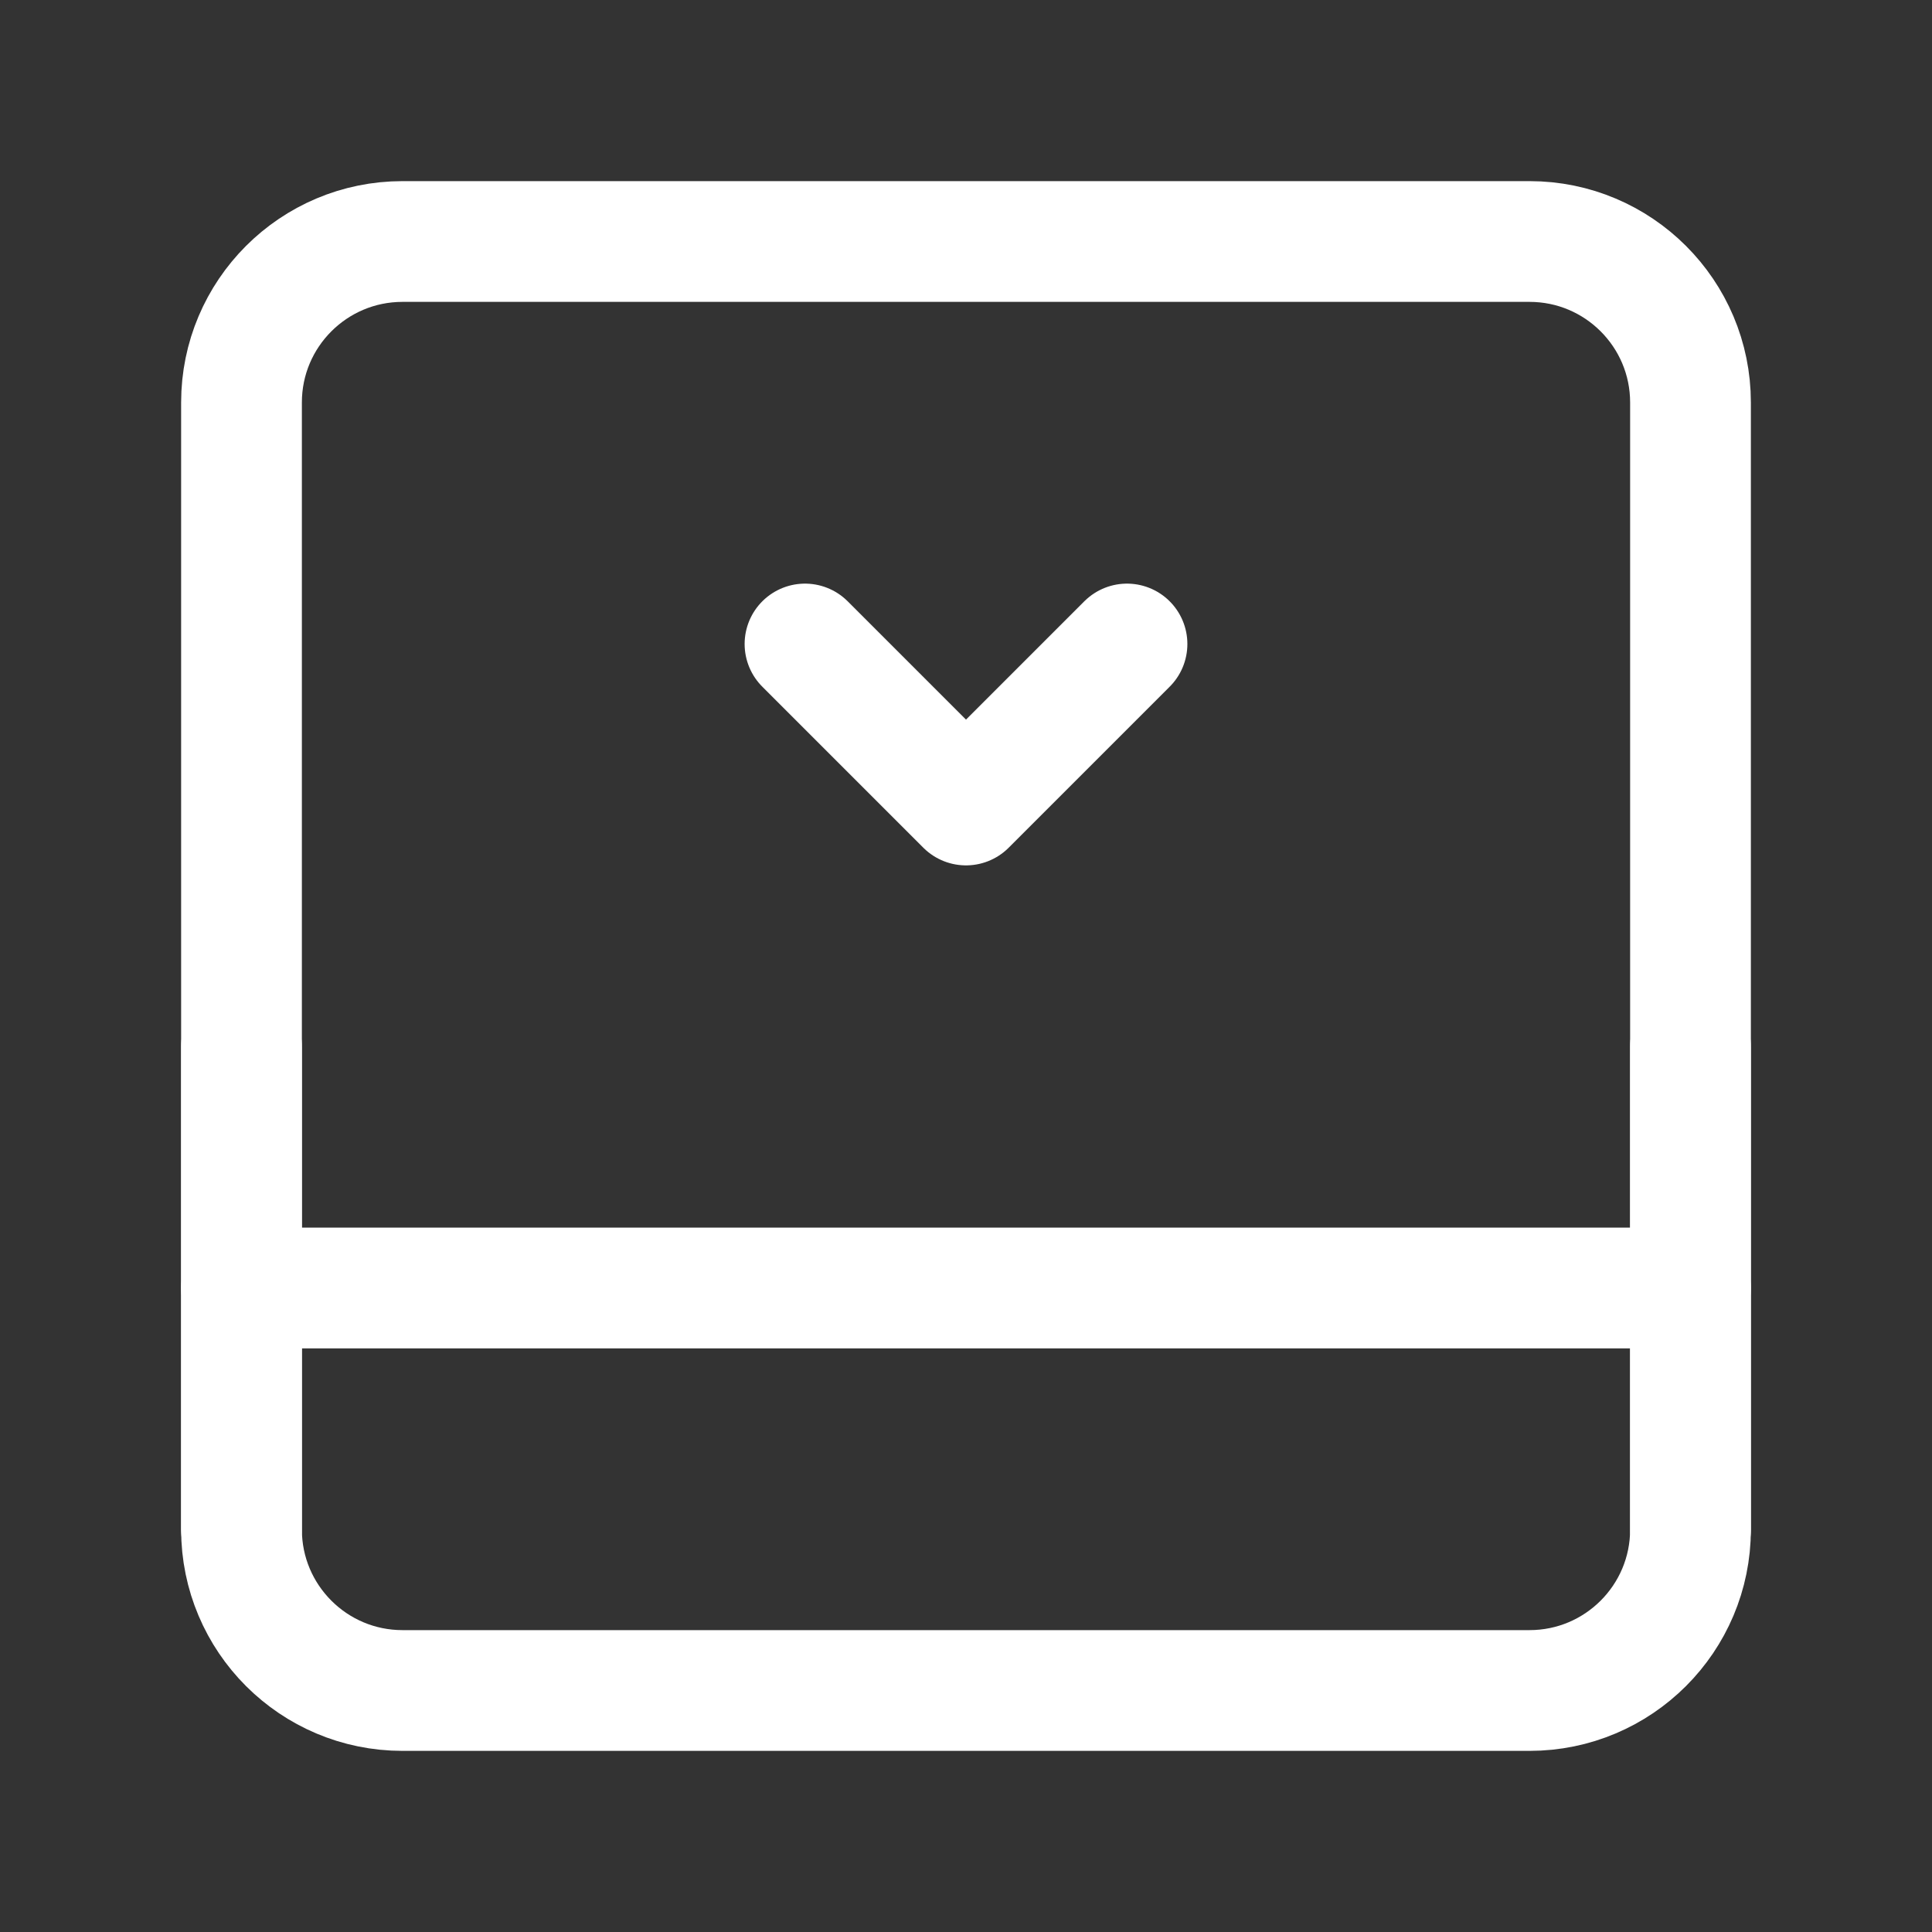 <?xml version="1.0" encoding="UTF-8"?><svg width="32" height="32" viewBox="0 0 48 48" fill="none" xmlns="http://www.w3.org/2000/svg"><rect x="0" y="0" width="48" height="48" fill="#333333" stroke="none"/><path d="M6 10C6 7.791 7.791 6 10 6H38C40.209 6 42 7.791 42 10V38C42 40.209 40.209 42 38 42H10C7.791 42 6 40.209 6 38V10Z" fill="none" stroke="#ffffff" stroke-width="3" stroke-linejoin="round"/><path d="M6 32H42" stroke="#ffffff" stroke-width="3" stroke-linecap="round" stroke-linejoin="round"/><path d="M20 16L24 20L28 16" stroke="#ffffff" stroke-width="3" stroke-linecap="round" stroke-linejoin="round"/><path d="M6 26V38" stroke="#ffffff" stroke-width="3" stroke-linecap="round" stroke-linejoin="round"/><path d="M42 26V38" stroke="#ffffff" stroke-width="3" stroke-linecap="round" stroke-linejoin="round"/></svg>